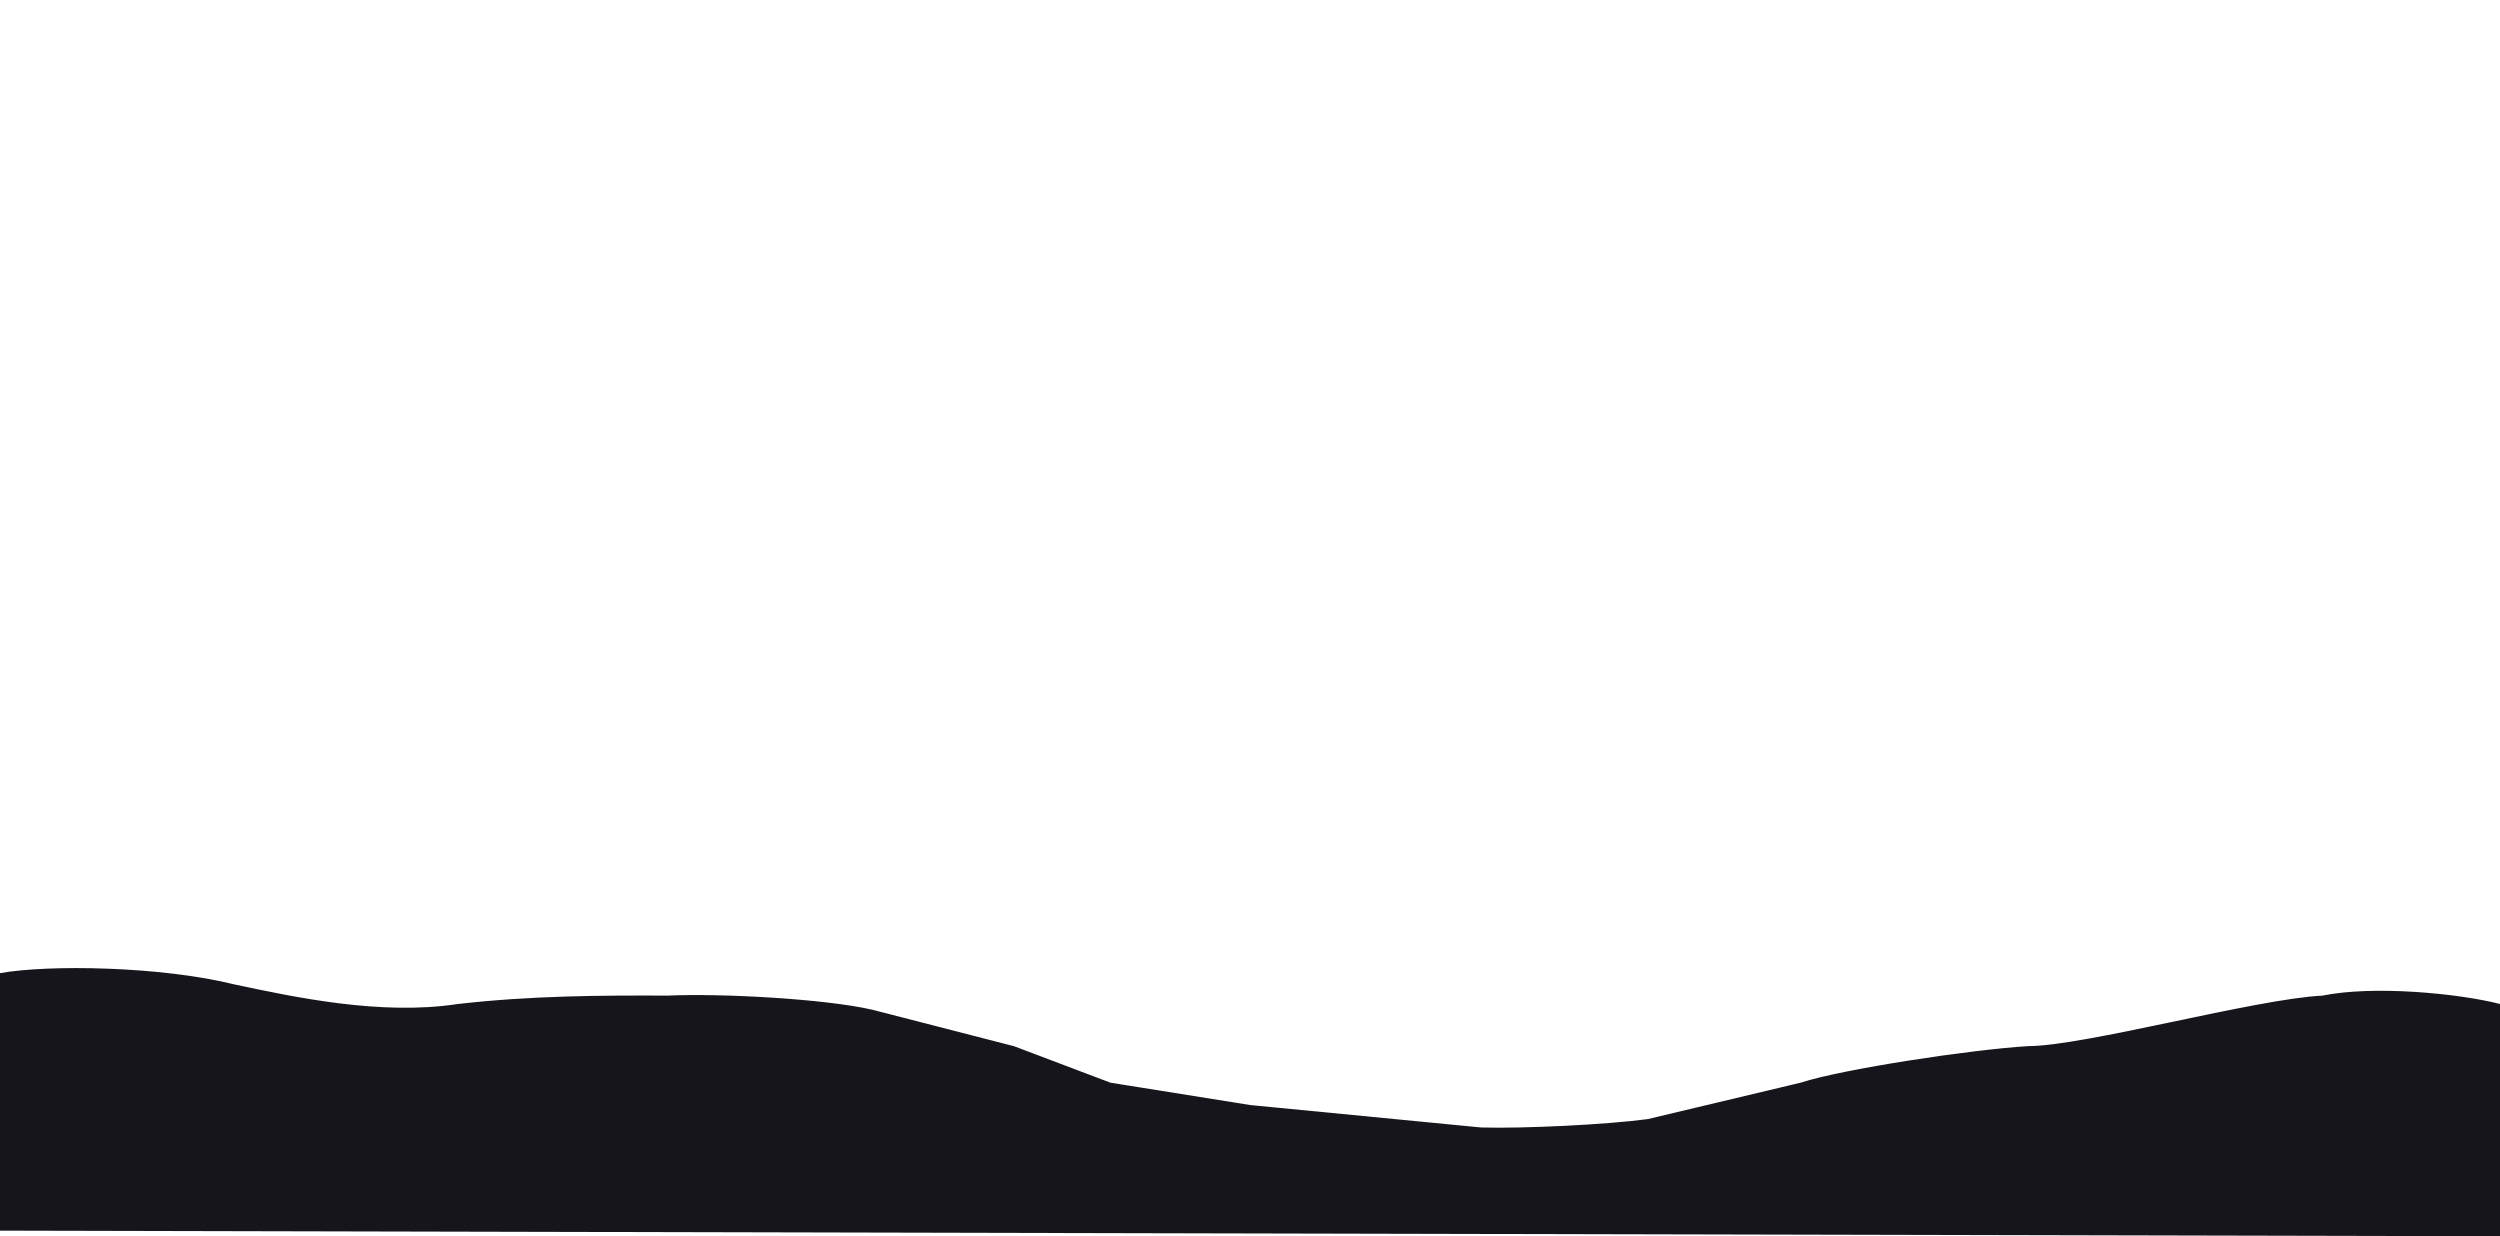 <svg id="e40ausOtrLG1" xmlns="http://www.w3.org/2000/svg" xmlns:xlink="http://www.w3.org/1999/xlink" viewBox="0 0 455 225" shape-rendering="geometricPrecision" text-rendering="geometricPrecision"><path d="M0,126.376v46.424l455,1.032v-41.781c-7.662-1.988-23.1-3.455-32.263-1.547-12.105.58-43.329,9.285-53.645,9.285-10.257.641-33.443,4.151-41.265,6.706L299.972,153.198c-7.49,1.022-22.707,1.77-30.433,1.547L227.5,150.619l-25.533-4.127-17.538-6.706-25.791-6.706c-8.573-1.979-27.143-3.018-37.139-2.579-12.132-.052-24.759,0-38.171,1.547-14.07,2.173-29.979-1.306-40.75-3.611C29.441,125.13,8.966,124.75,0,126.376Z" transform="matrix(1 0 0 0.99 0 52.454)" fill="#17151c" stroke="#17151c" stroke-width="0.91"/></svg>
